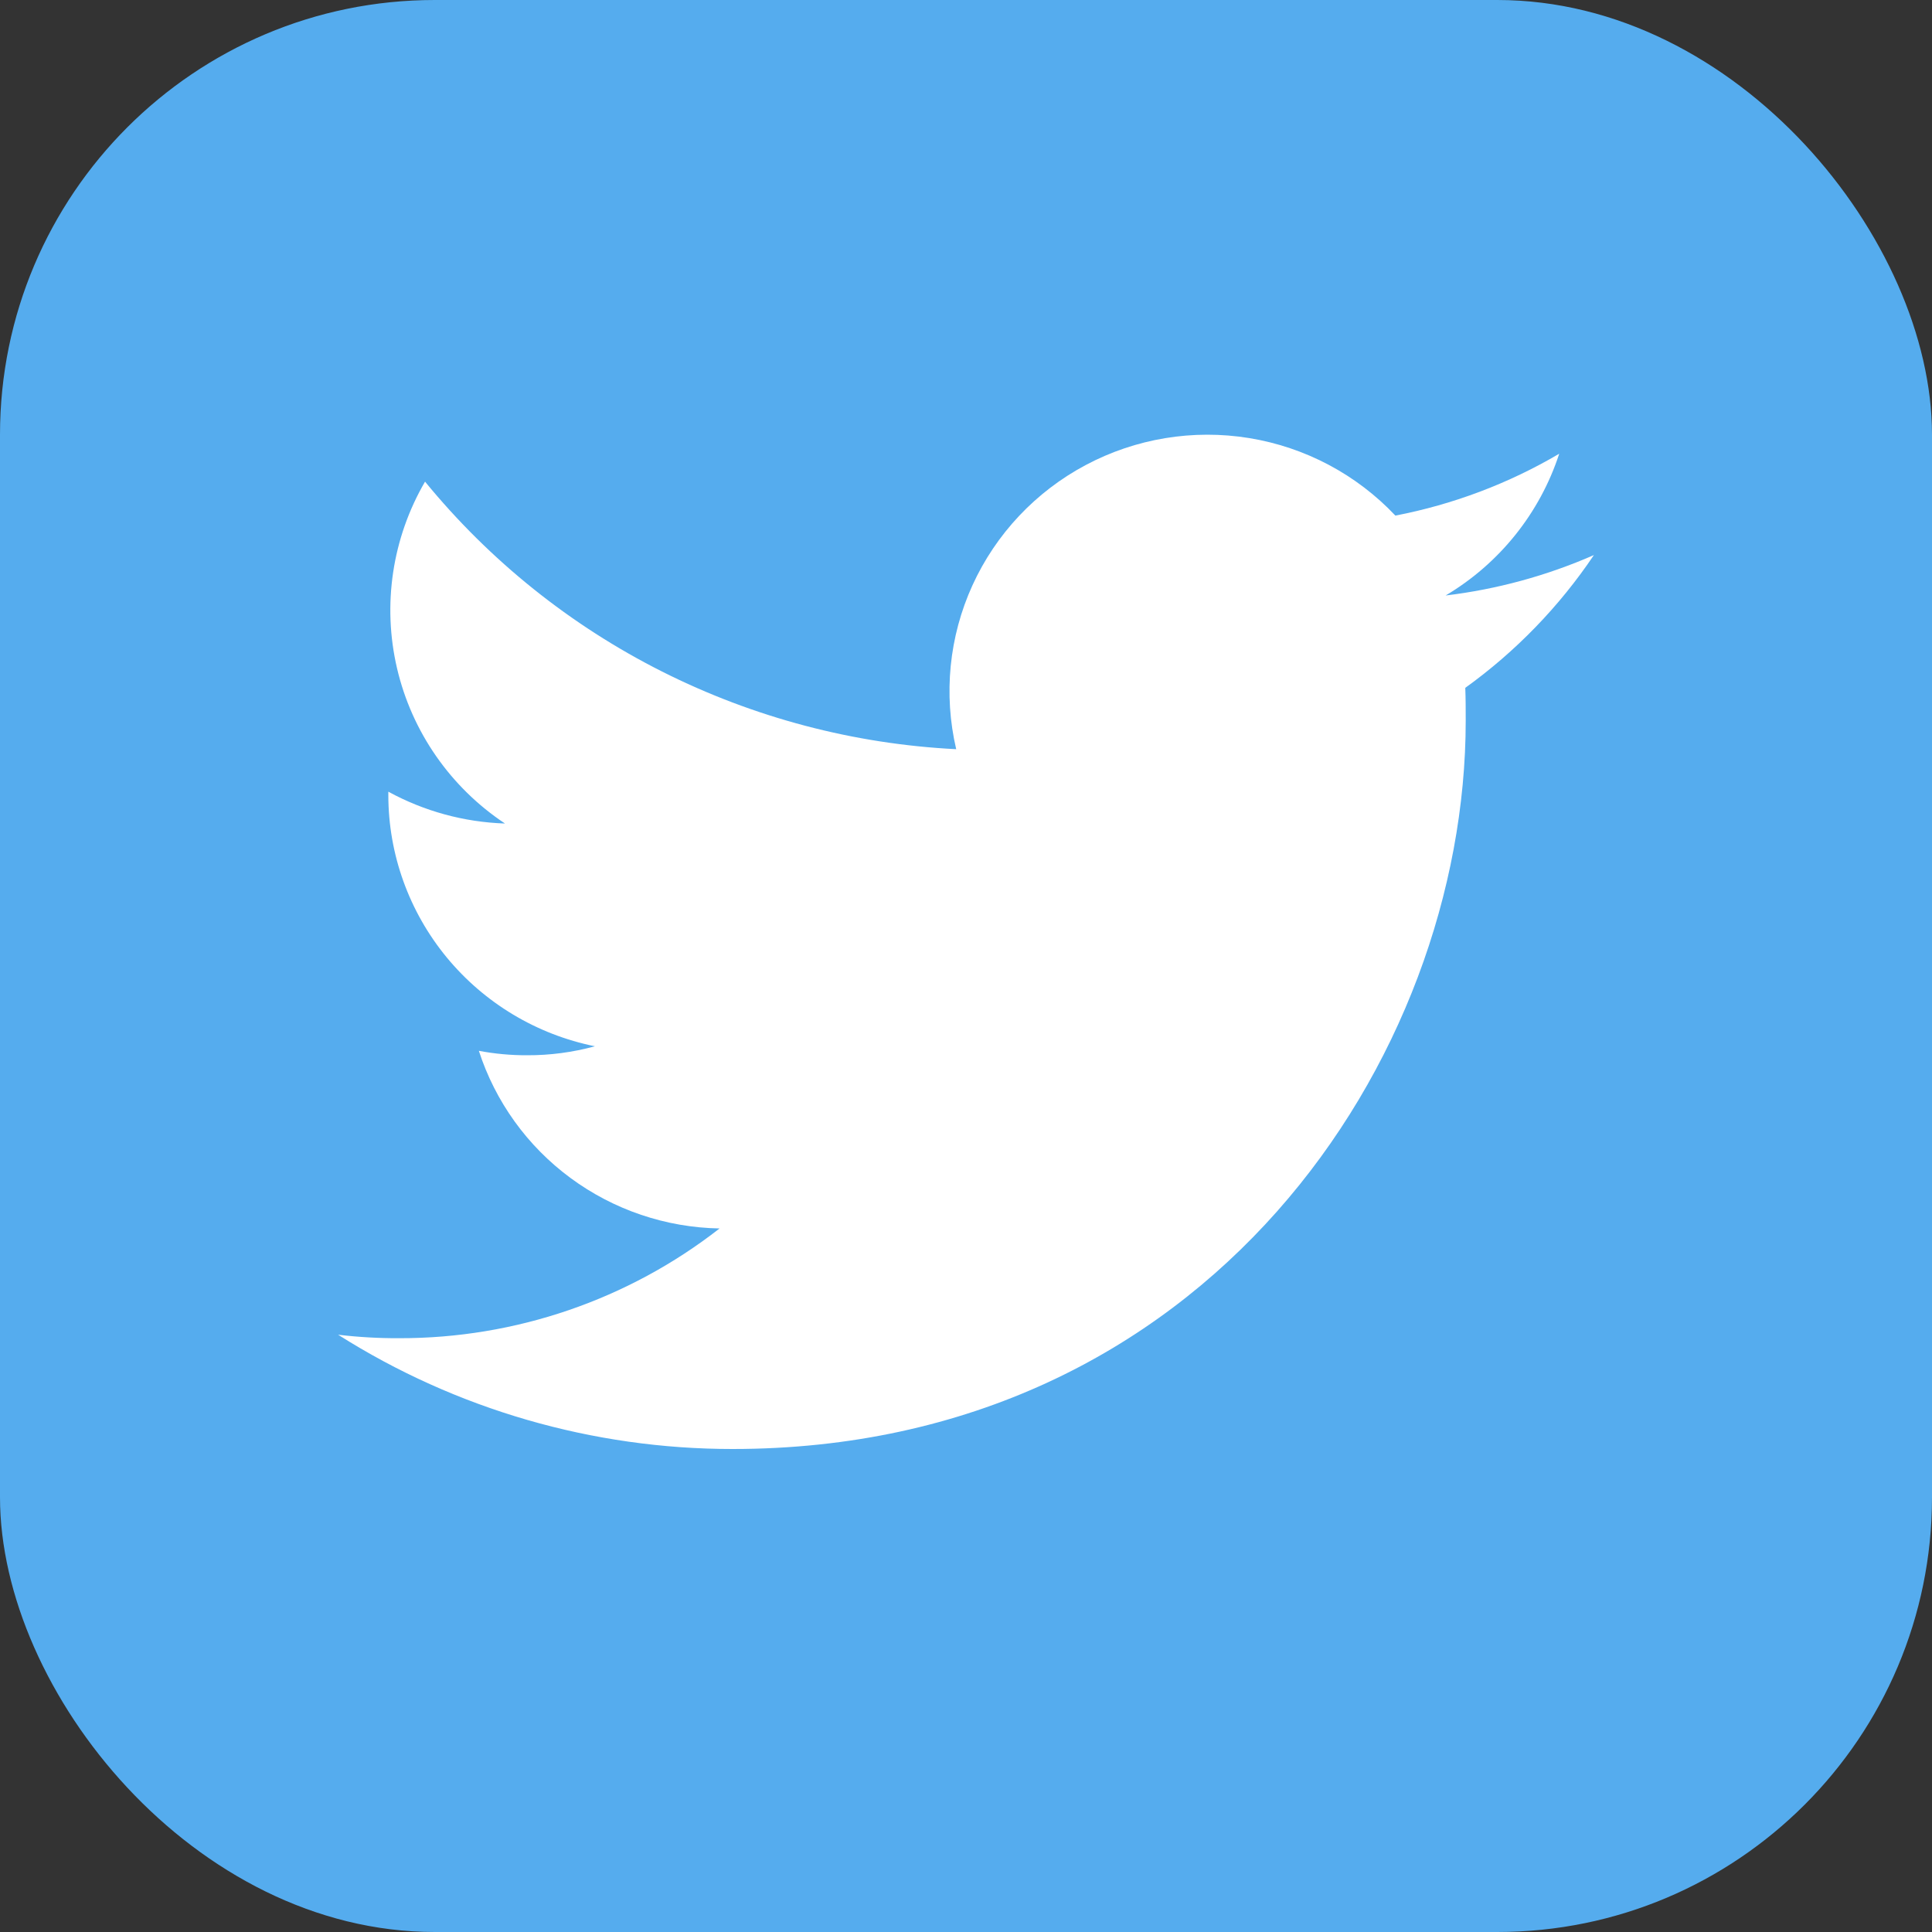 <svg width="40" height="40" viewBox="0 0 40 40" fill="none" xmlns="http://www.w3.org/2000/svg">
<rect x="0" y="0" width="40" height="40" fill="#333333" stroke="none"/>
<rect width="40" height="40" rx="9" fill="#55ACEE"/>
<path d="M15.167 30C24.979 30 30.346 21.919 30.346 14.923C30.346 14.697 30.346 14.467 30.337 14.241C31.382 13.489 32.283 12.558 33 11.492C32.024 11.92 30.989 12.202 29.93 12.329C31.046 11.666 31.881 10.623 32.282 9.394C31.234 10.011 30.086 10.444 28.89 10.675C28.086 9.823 27.022 9.259 25.863 9.07C24.704 8.881 23.514 9.077 22.479 9.628C21.443 10.179 20.619 11.054 20.134 12.117C19.649 13.181 19.531 14.373 19.797 15.511C17.676 15.405 15.601 14.857 13.706 13.903C11.812 12.949 10.141 11.61 8.8 9.972C8.12 11.14 7.913 12.521 8.22 13.836C8.527 15.151 9.326 16.3 10.455 17.05C9.609 17.022 8.782 16.796 8.04 16.391V16.464C8.041 17.687 8.468 18.873 9.247 19.82C10.027 20.767 11.111 21.418 12.317 21.662C11.859 21.787 11.386 21.85 10.911 21.848C10.577 21.849 10.242 21.818 9.914 21.756C10.255 22.809 10.918 23.73 11.812 24.389C12.706 25.049 13.785 25.414 14.898 25.434C13.007 26.91 10.671 27.71 8.268 27.706C7.844 27.708 7.421 27.684 7 27.634C9.44 29.18 12.274 30.001 15.167 30Z" fill="white"/>
</svg>
